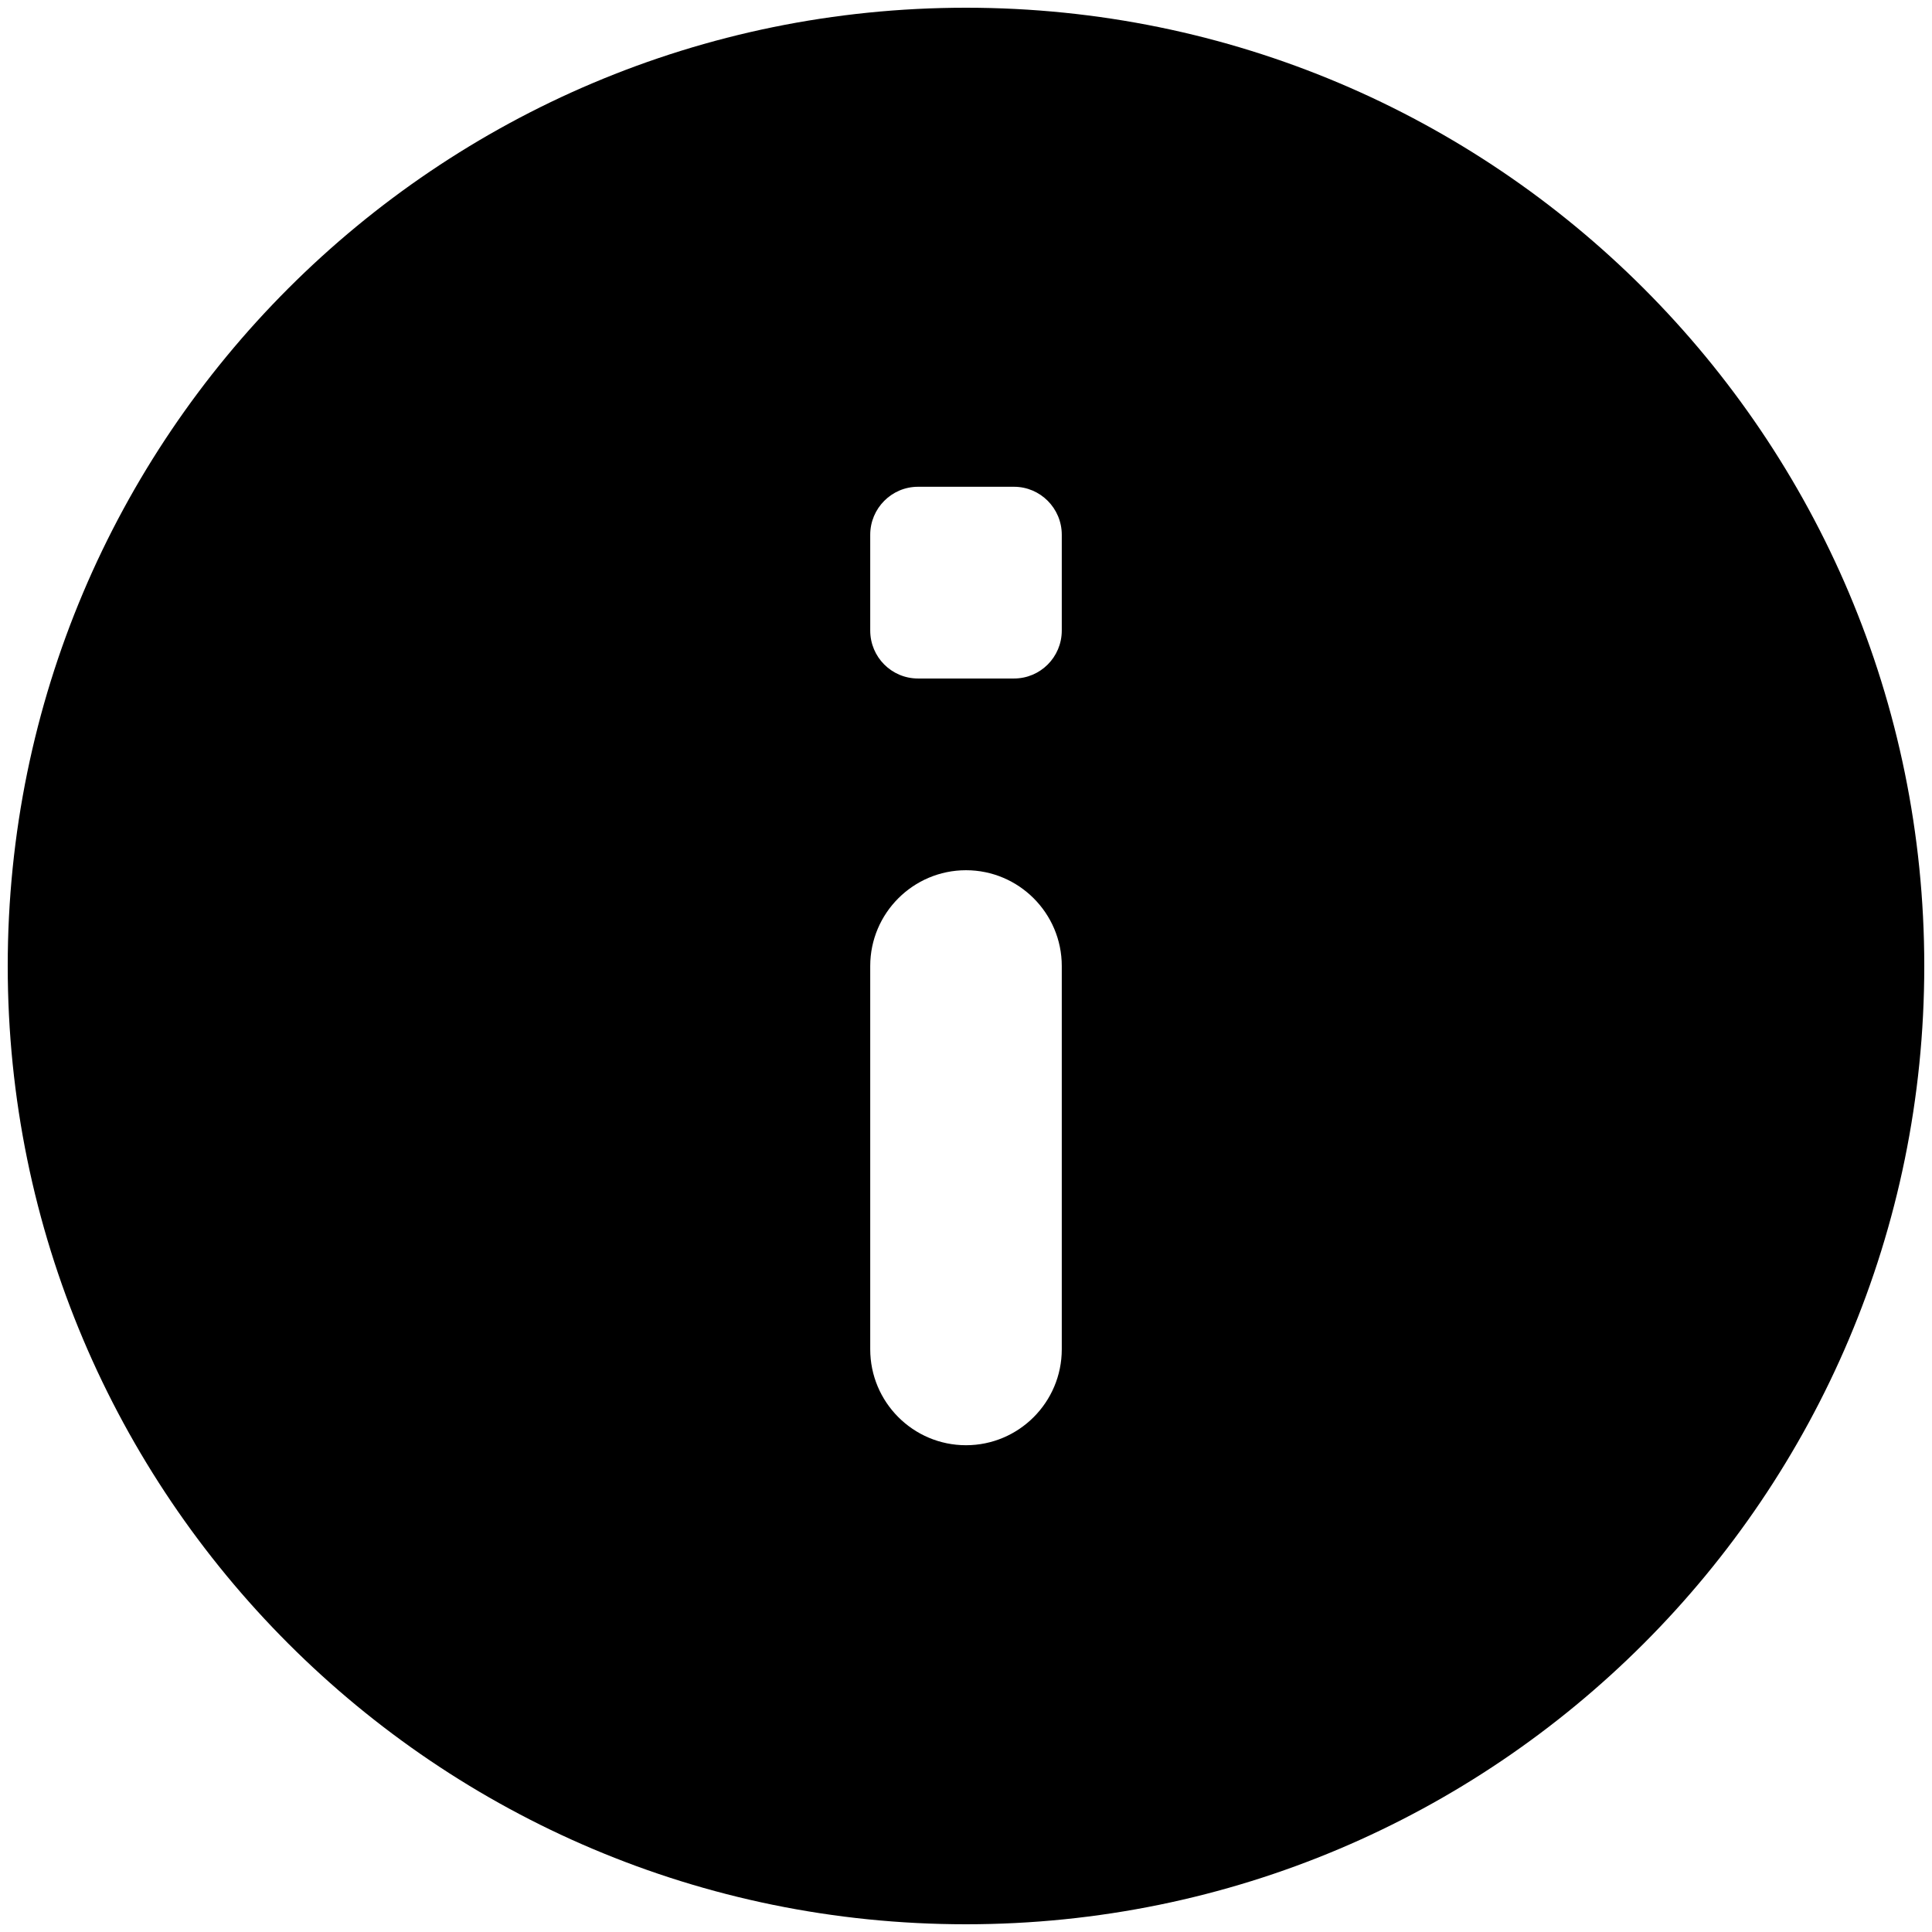 <?xml version="1.0" encoding="UTF-8"?>
<svg viewBox="0 0 42 42" version="1.1" xmlns="http://www.w3.org/2000/svg" xmlns:xlink="http://www.w3.org/1999/xlink">
    <title>icons8-Material Rounded-83180-50-000000</title>
    <g id="Page-1" stroke="none" stroke-width="1" fill="none" fill-rule="evenodd">
        <g id="icons8-Material-Rounded-83180-50-000000" fill="currentColor" fill-rule="nonzero">
            <path d="M21,0.168 C9.492,0.168 0.168,9.492 0.168,21 C0.168,32.508 9.492,41.832 21,41.832 C32.508,41.832 41.832,32.508 41.832,21 C41.832,9.492 32.508,0.168 21,0.168 Z M21,31.418 C19.852,31.418 18.918,30.484 18.918,29.332 L18.918,21 C18.918,19.852 19.852,18.918 21,18.918 C22.148,18.918 23.082,19.852 23.082,21 L23.082,29.332 C23.082,30.484 22.148,31.418 21,31.418 Z M22.043,14.75 L19.957,14.75 C19.383,14.75 18.918,14.285 18.918,13.707 L18.918,11.625 C18.918,11.051 19.383,10.582 19.957,10.582 L22.043,10.582 C22.617,10.582 23.082,11.051 23.082,11.625 L23.082,13.707 C23.082,14.285 22.617,14.75 22.043,14.75 Z" id="Shape"></path>
        </g>
    </g>
</svg>